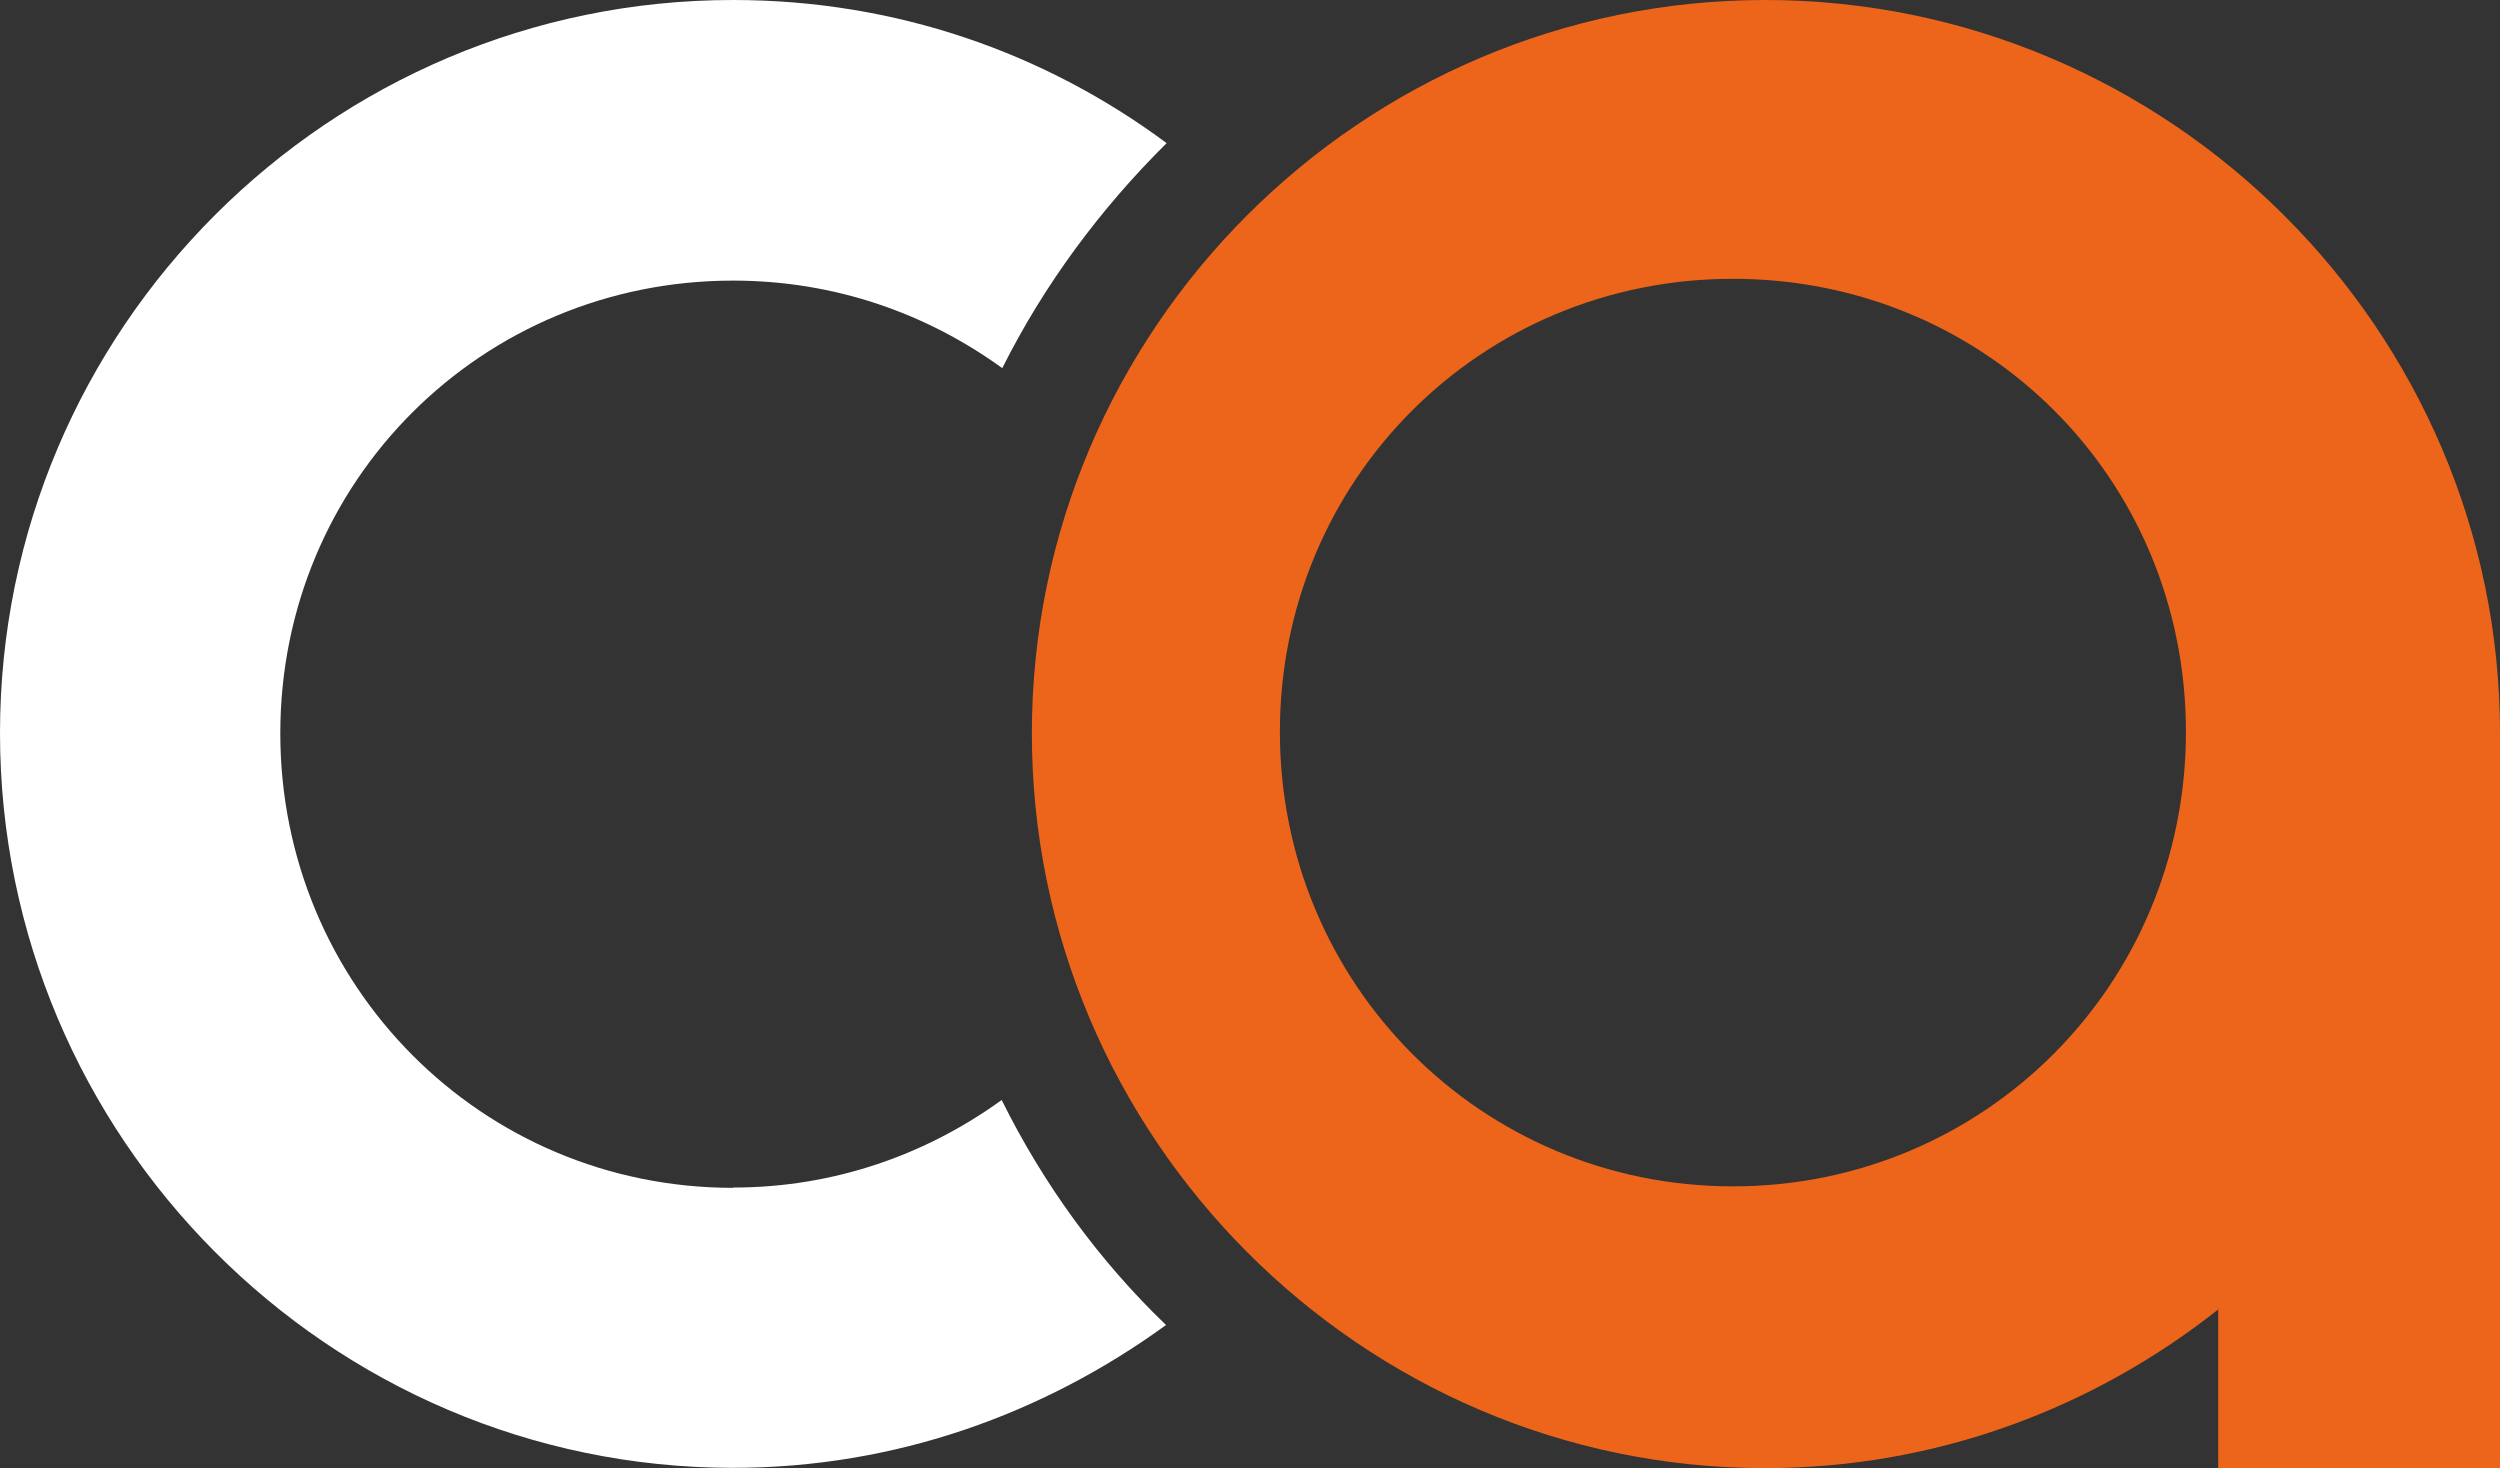 <?xml version="1.0" encoding="UTF-8"?>
<svg id="Livello_2" data-name="Livello 2" xmlns="http://www.w3.org/2000/svg" viewBox="0 0 83.66 49.13">
  <rect x="0" y="0" width="83.66" height="49.13" fill="#333333" stroke="none"/>
  <defs>
    <style>
      .cls-1 {
        fill: #fff;
      }

      .cls-2 {
        fill: #ec651b;
      }
    </style>
  </defs>
  <g id="Livello_1-2" data-name="Livello 1">
    <g>
      <path class="cls-2" d="M83.66,24.54v24.59h-9.43v-5.31c-4.17,3.3-9.43,5.31-15.16,5.31-13.51,0-24.54-11.08-24.54-24.59S45.56,0,59.07,0s24.59,11.03,24.59,24.54ZM42.83,24.49c0,8.45,6.75,15.21,15.16,15.21s15.16-6.75,15.16-15.21-6.7-15.16-15.16-15.16-15.16,6.75-15.16,15.16Z"/>
      <path class="cls-1" d="M24.53,39.75c-8.41,0-15.15-6.77-15.15-15.21s6.74-15.15,15.15-15.15c3.39,0,6.47,1.09,9.01,2.93,1.39-2.78,3.27-5.32,5.5-7.53C34.96,1.76,29.97,0,24.53,0,11.01,0,0,11.01,0,24.53s11.01,24.59,24.53,24.59c5.44,0,10.4-1.81,14.49-4.78-2.24-2.15-4.11-4.72-5.5-7.53-2.54,1.84-5.63,2.93-8.98,2.93Z"/>
    </g>
  </g>
</svg>